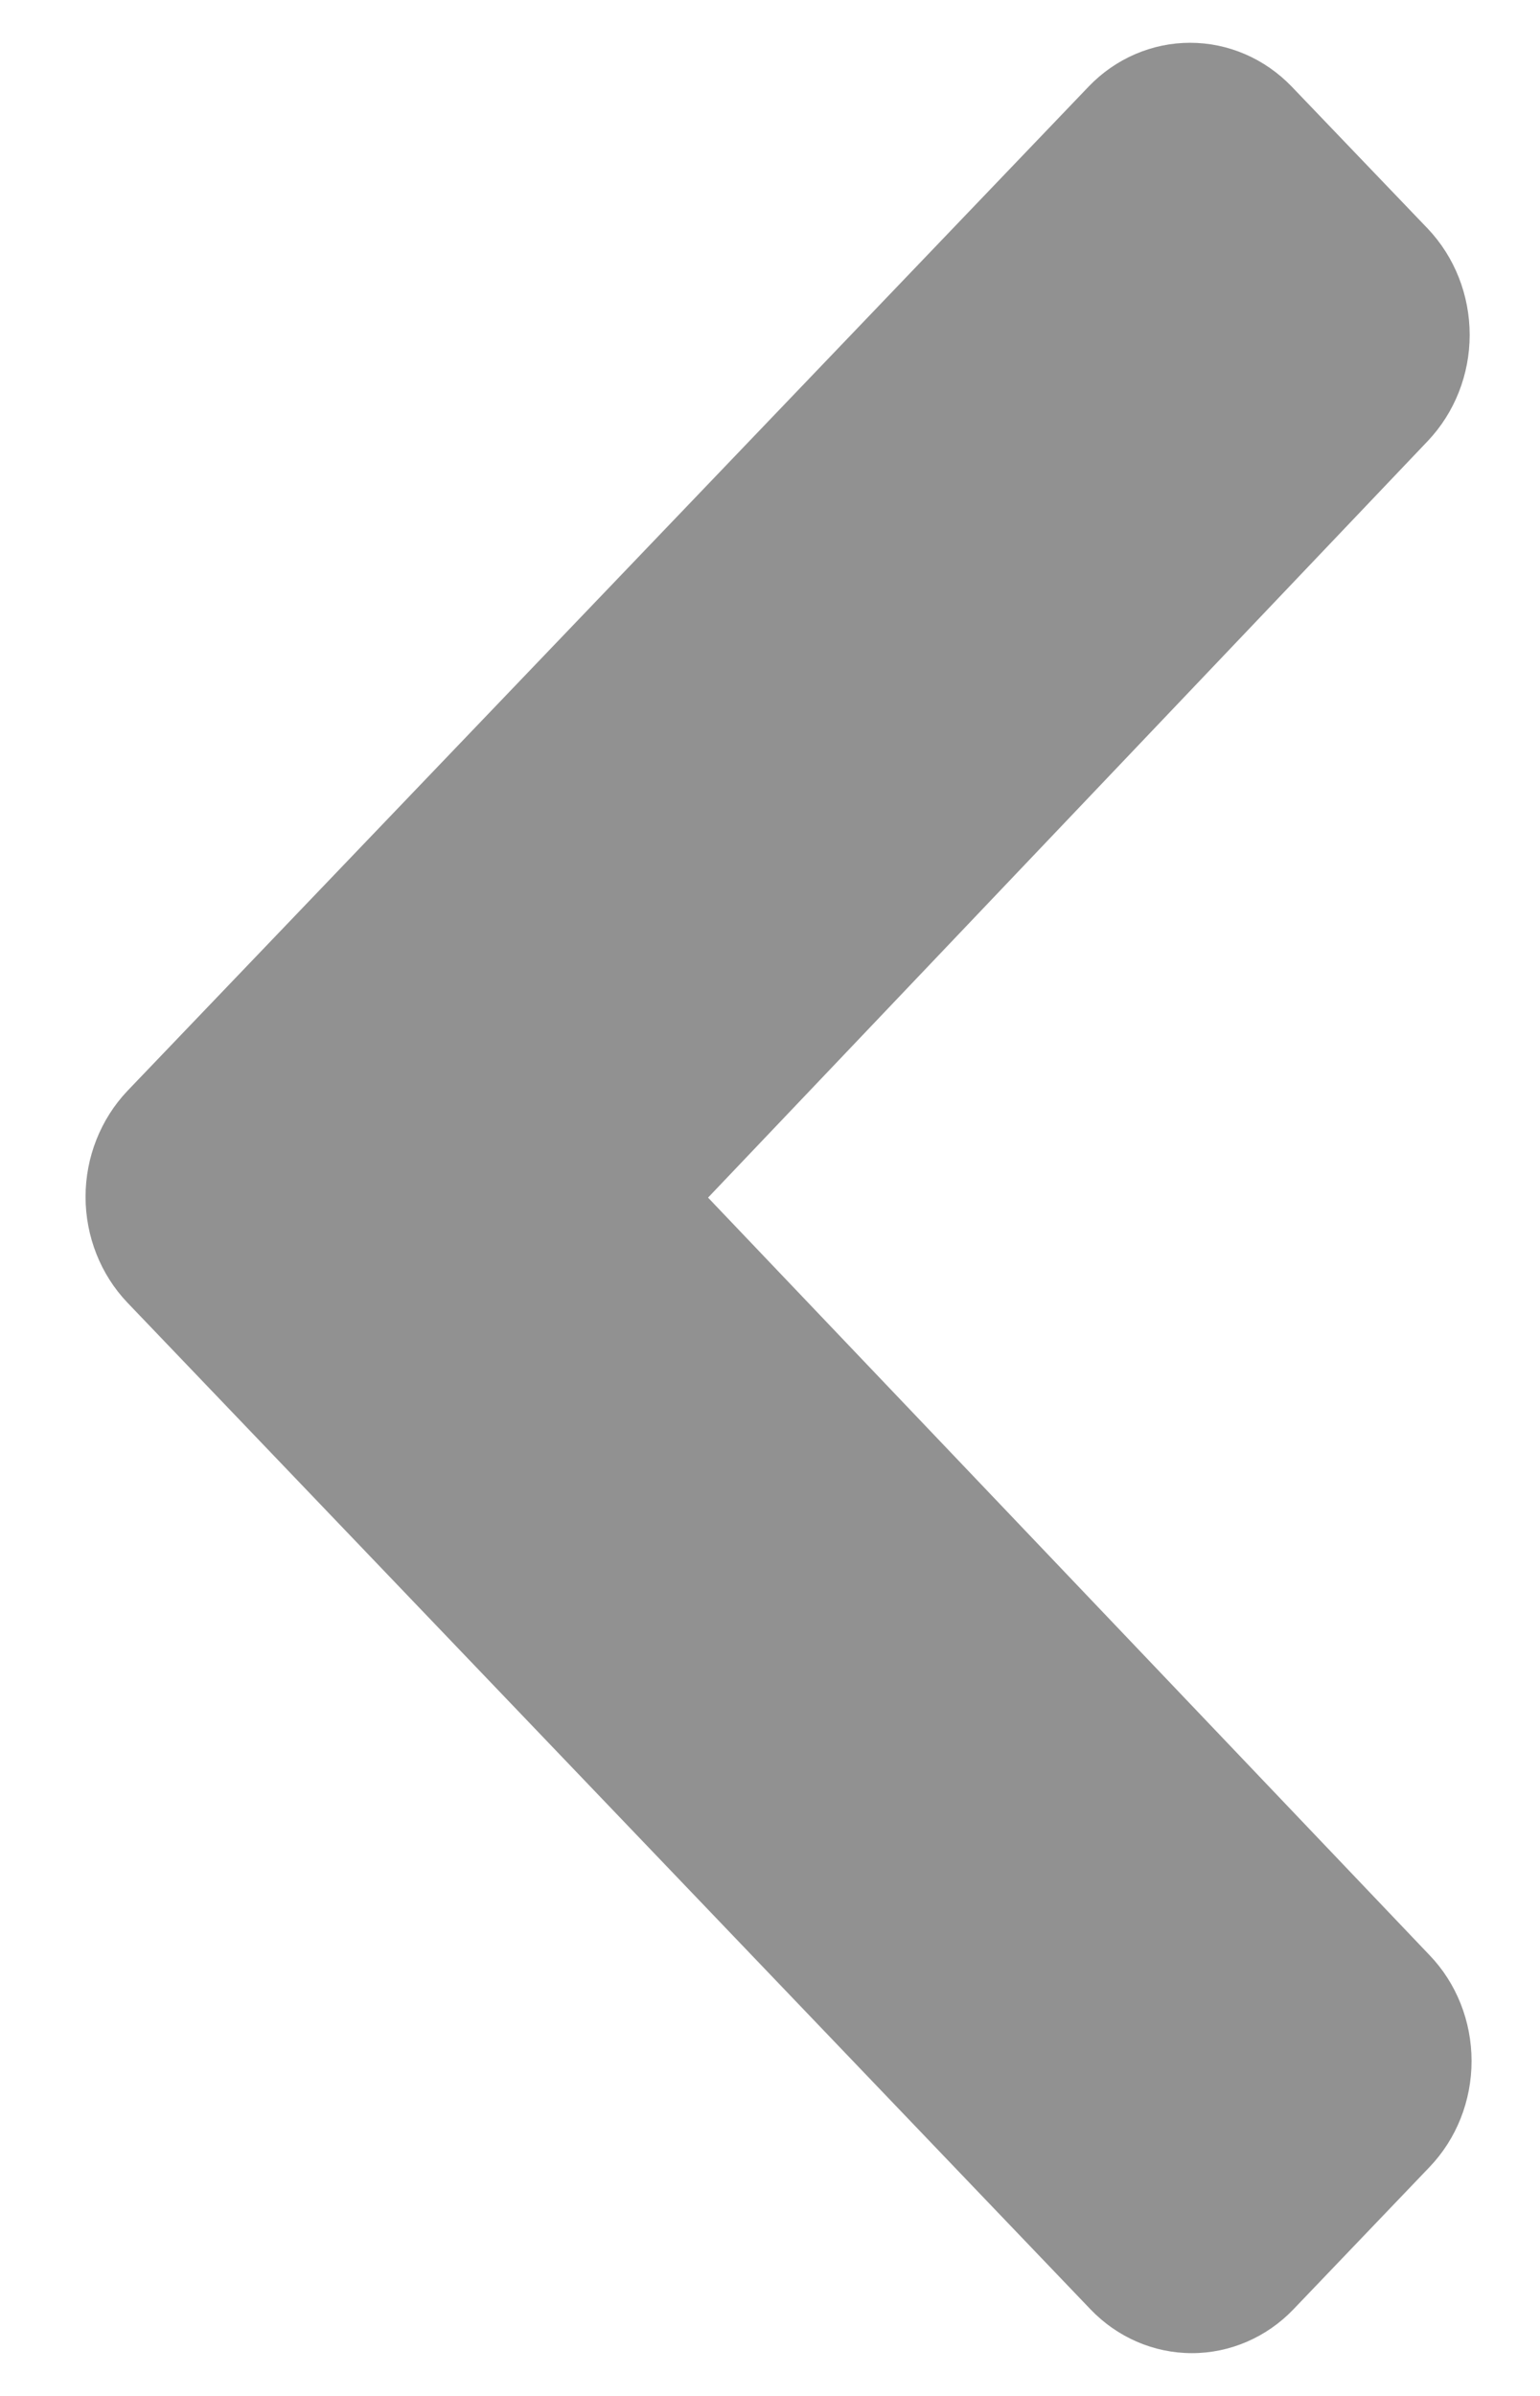<svg width="9" height="14" viewBox="0 0 9 14" fill="none" xmlns="http://www.w3.org/2000/svg">
<path d="M0.744 6.375L6.362 0.506C6.519 0.342 6.733 0.25 6.955 0.25C7.178 0.25 7.391 0.342 7.549 0.506L8.345 1.337C8.501 1.502 8.589 1.724 8.589 1.957C8.589 2.189 8.501 2.411 8.345 2.576L4.138 6.998L8.354 11.424C8.512 11.588 8.6 11.811 8.6 12.043C8.6 12.276 8.512 12.498 8.354 12.663L7.559 13.494C7.402 13.658 7.188 13.75 6.966 13.75C6.743 13.75 6.53 13.658 6.373 13.494L0.744 7.611C0.588 7.447 0.5 7.225 0.5 6.993C0.5 6.762 0.588 6.54 0.744 6.375Z" fill="#919191"/>
</svg>
